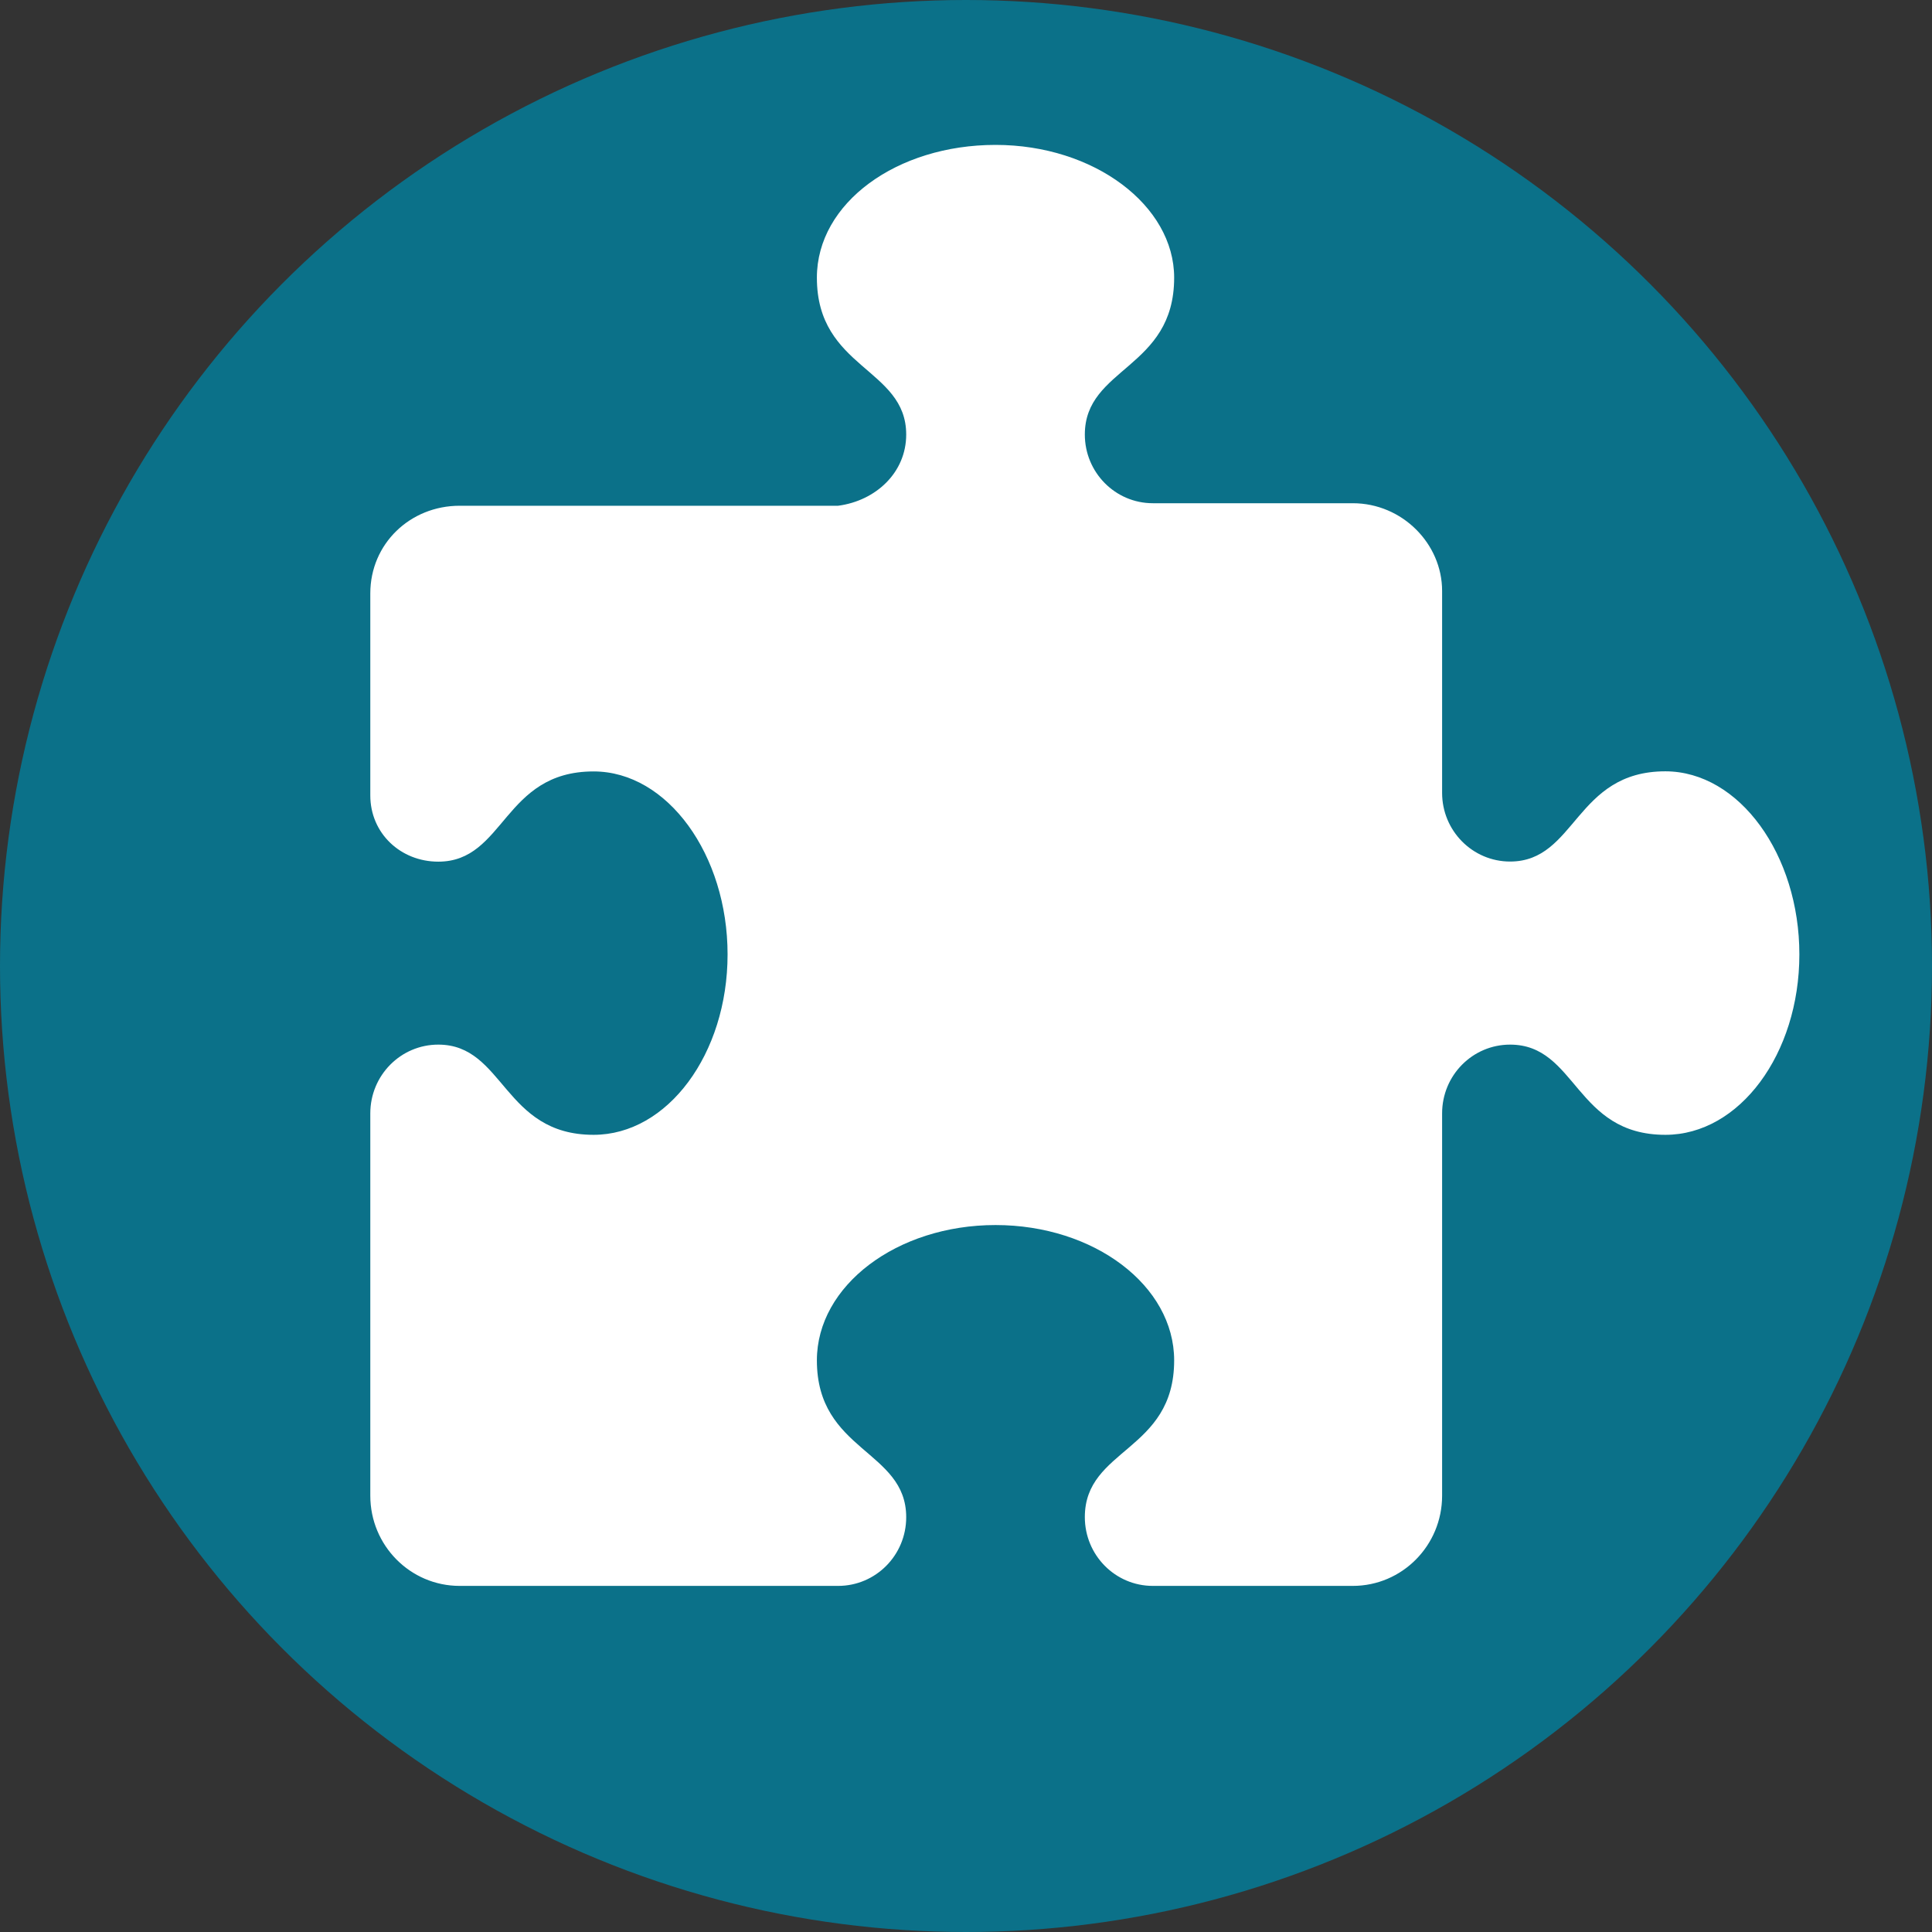<svg width="120" height="120" viewBox="0 0 120 120" fill="none" xmlns="http://www.w3.org/2000/svg">
<rect x="0" y="0" width="120" height="120" fill="#333333" stroke="none"/>
<circle cx="60" cy="60" r="60" fill="#0B7189"/>
<path d="M111.762 59.279C111.762 65.469 108.037 70.486 103.441 70.486C97.819 70.486 97.942 64.883 93.795 64.883C91.462 64.883 89.572 66.791 89.572 69.155V92.9C89.572 95.994 87.088 98.503 84.024 98.503H71.604C69.271 98.503 67.381 96.594 67.381 94.23C67.381 89.94 72.929 90.168 72.929 84.495C72.929 79.853 67.962 76.09 61.834 76.09C55.705 76.09 50.738 79.853 50.738 84.495C50.738 90.173 56.286 90.049 56.286 94.237C56.286 96.594 54.396 98.503 52.056 98.503H28.548C25.484 98.503 23 95.994 23 92.9V69.155C23 66.791 24.891 64.883 27.223 64.883C31.33 64.883 31.252 70.486 36.869 70.486C41.463 70.486 45.191 65.461 45.191 59.279C45.191 53.098 41.463 47.915 36.869 47.915C31.247 47.915 31.37 53.519 27.223 53.519C24.891 53.519 23 51.767 23 49.404V36.859C23 33.765 25.484 31.413 28.548 31.413H52.056C54.396 31.105 56.286 29.354 56.286 26.99C56.286 22.842 50.738 22.921 50.738 17.247C50.738 12.605 55.705 9 61.834 9C67.962 9 72.929 12.763 72.929 17.247C72.929 22.926 67.381 22.802 67.381 26.99C67.381 29.345 69.273 31.256 71.604 31.256H84.024C87.088 31.256 89.572 33.765 89.572 36.702V49.246C89.572 51.601 91.463 53.512 93.795 53.512C97.902 53.512 97.824 47.908 103.441 47.908C108.035 47.915 111.762 53.098 111.762 59.279Z" fill="white"/>
</svg>
